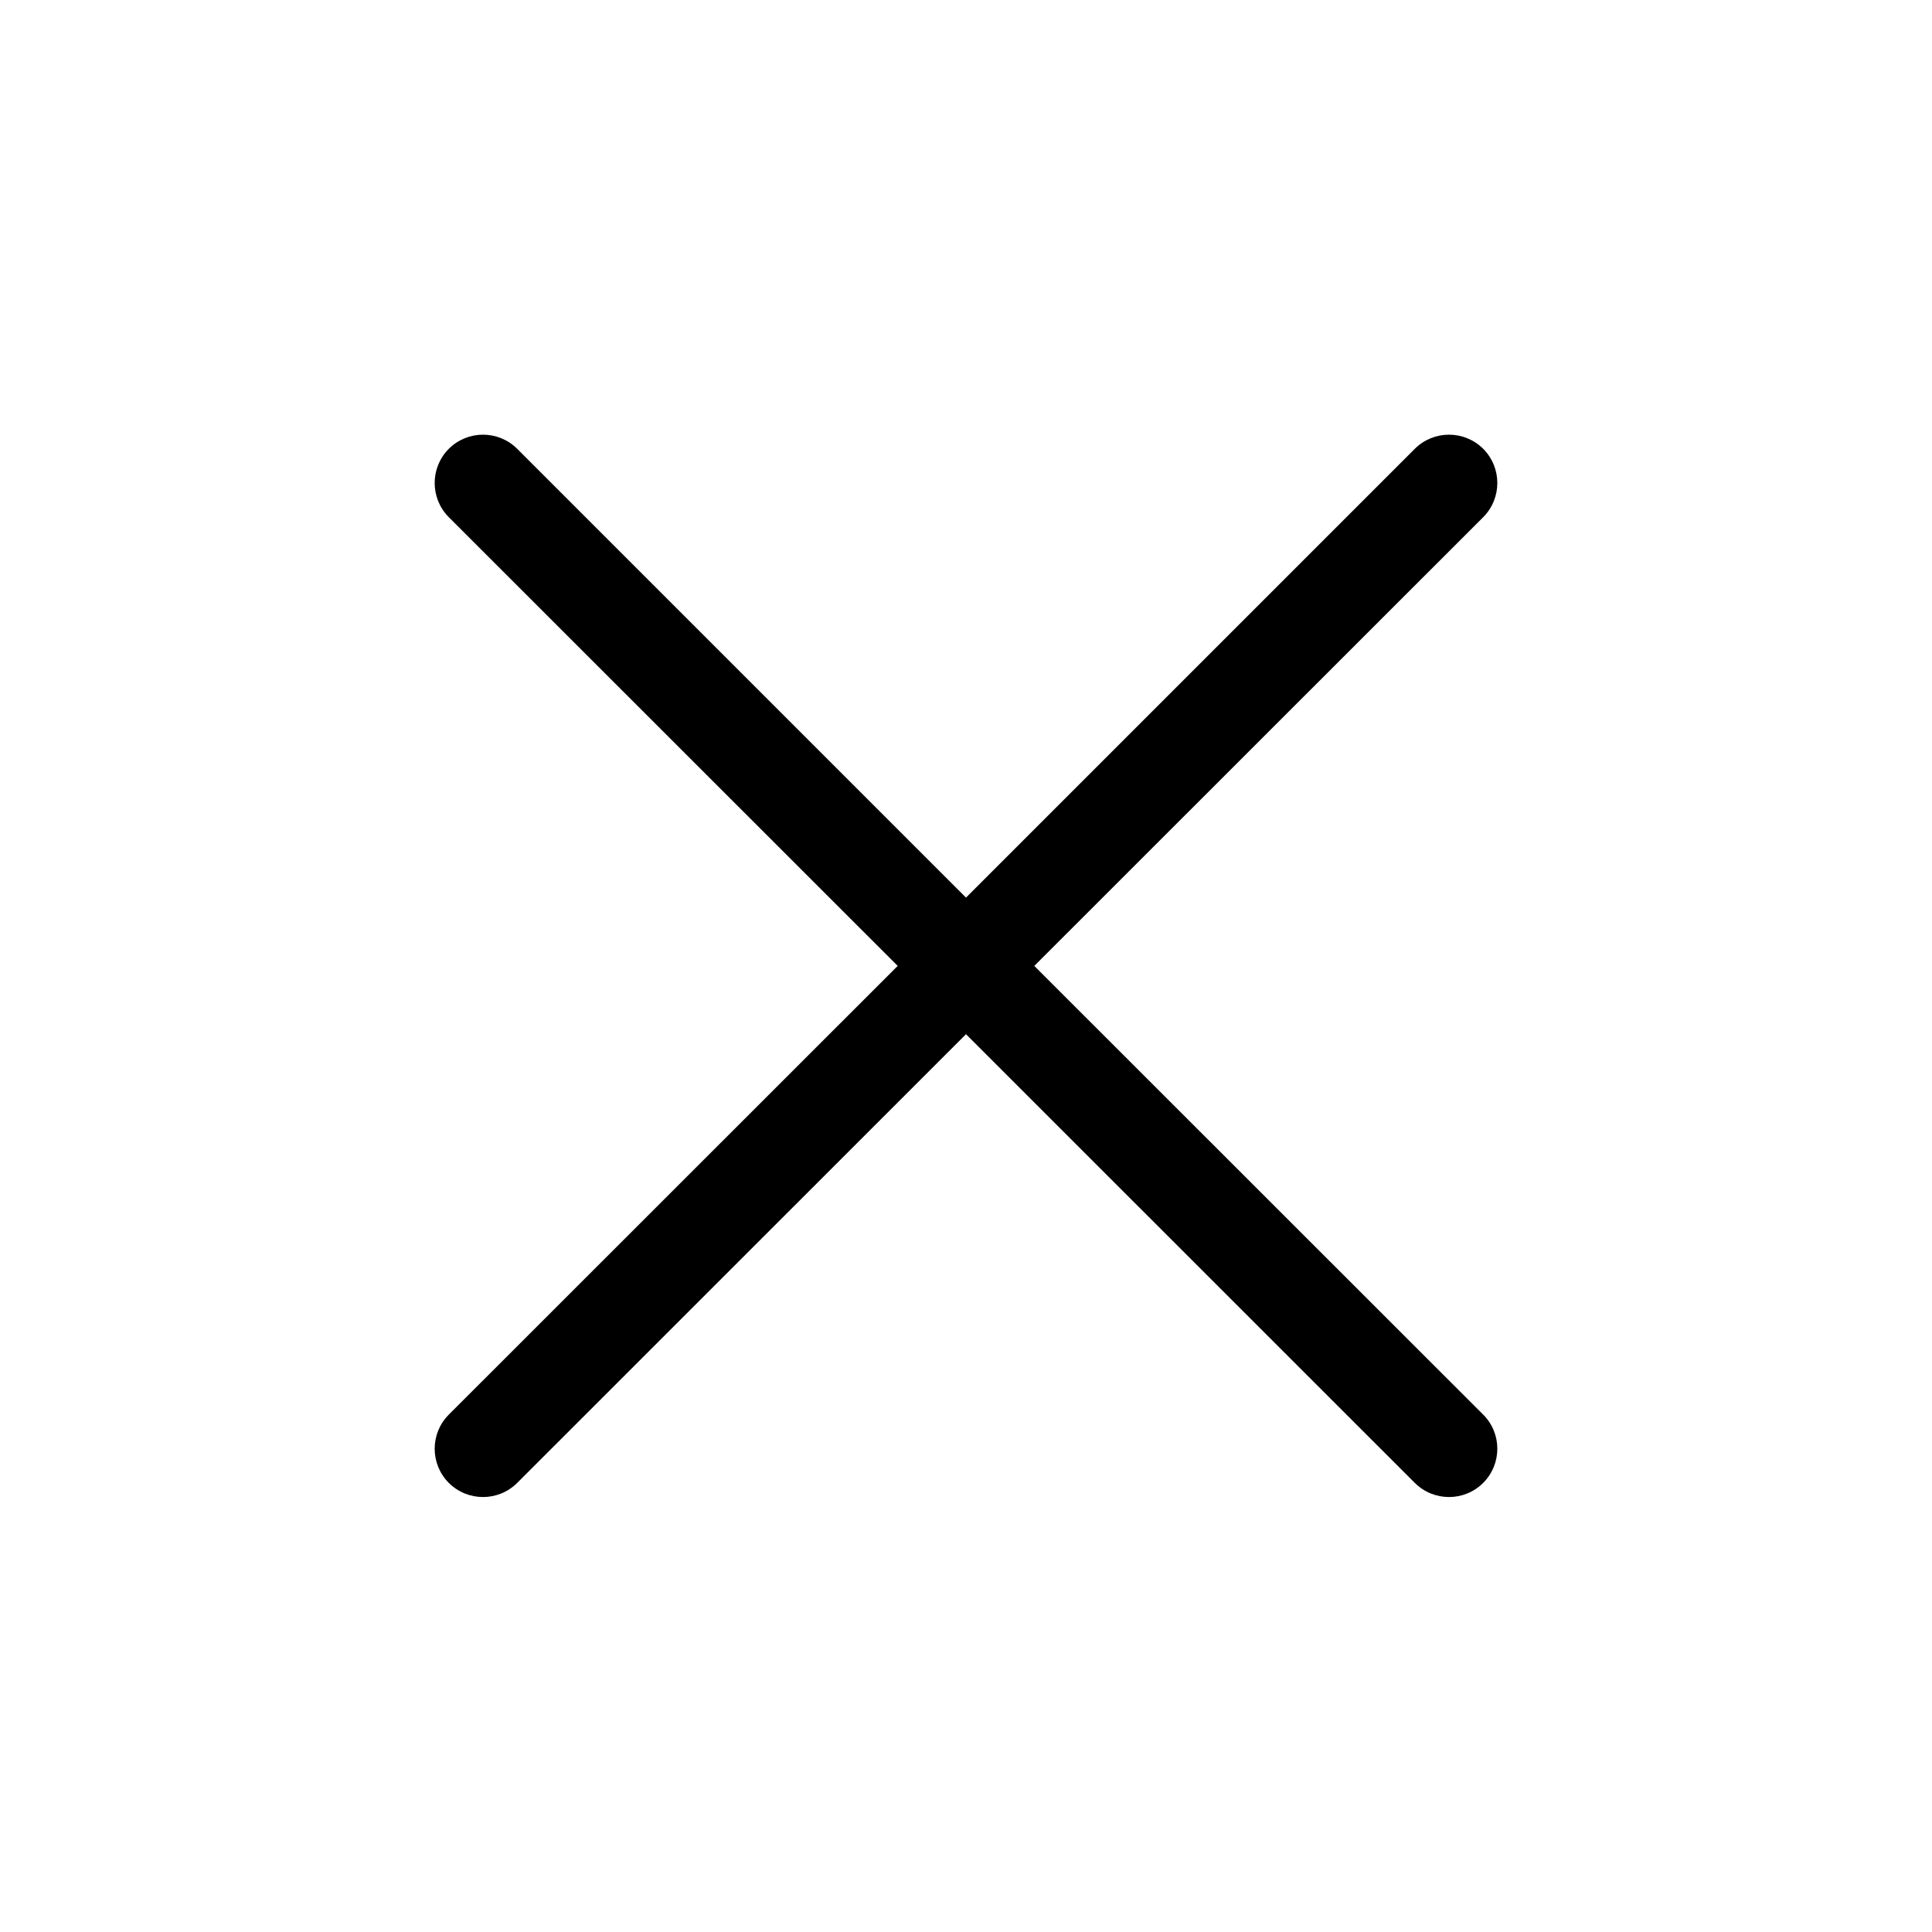 <svg width="20" height="20" viewBox="0 0 20 20" fill="none" xmlns="http://www.w3.org/2000/svg">
<path fill-rule="evenodd" clip-rule="evenodd" d="M4.646 4.646C4.842 4.451 5.158 4.451 5.354 4.646L10 9.292L14.646 4.646C14.842 4.451 15.158 4.451 15.354 4.646C15.549 4.842 15.549 5.158 15.354 5.354L10.707 9.999L15.354 14.644C15.549 14.839 15.549 15.155 15.354 15.351C15.158 15.546 14.842 15.546 14.646 15.351L10 10.706L5.354 15.351C5.158 15.546 4.842 15.546 4.646 15.351C4.451 15.155 4.451 14.839 4.646 14.644L9.293 9.999L4.646 5.354C4.451 5.158 4.451 4.842 4.646 4.646Z" fill="black"/>
</svg>
